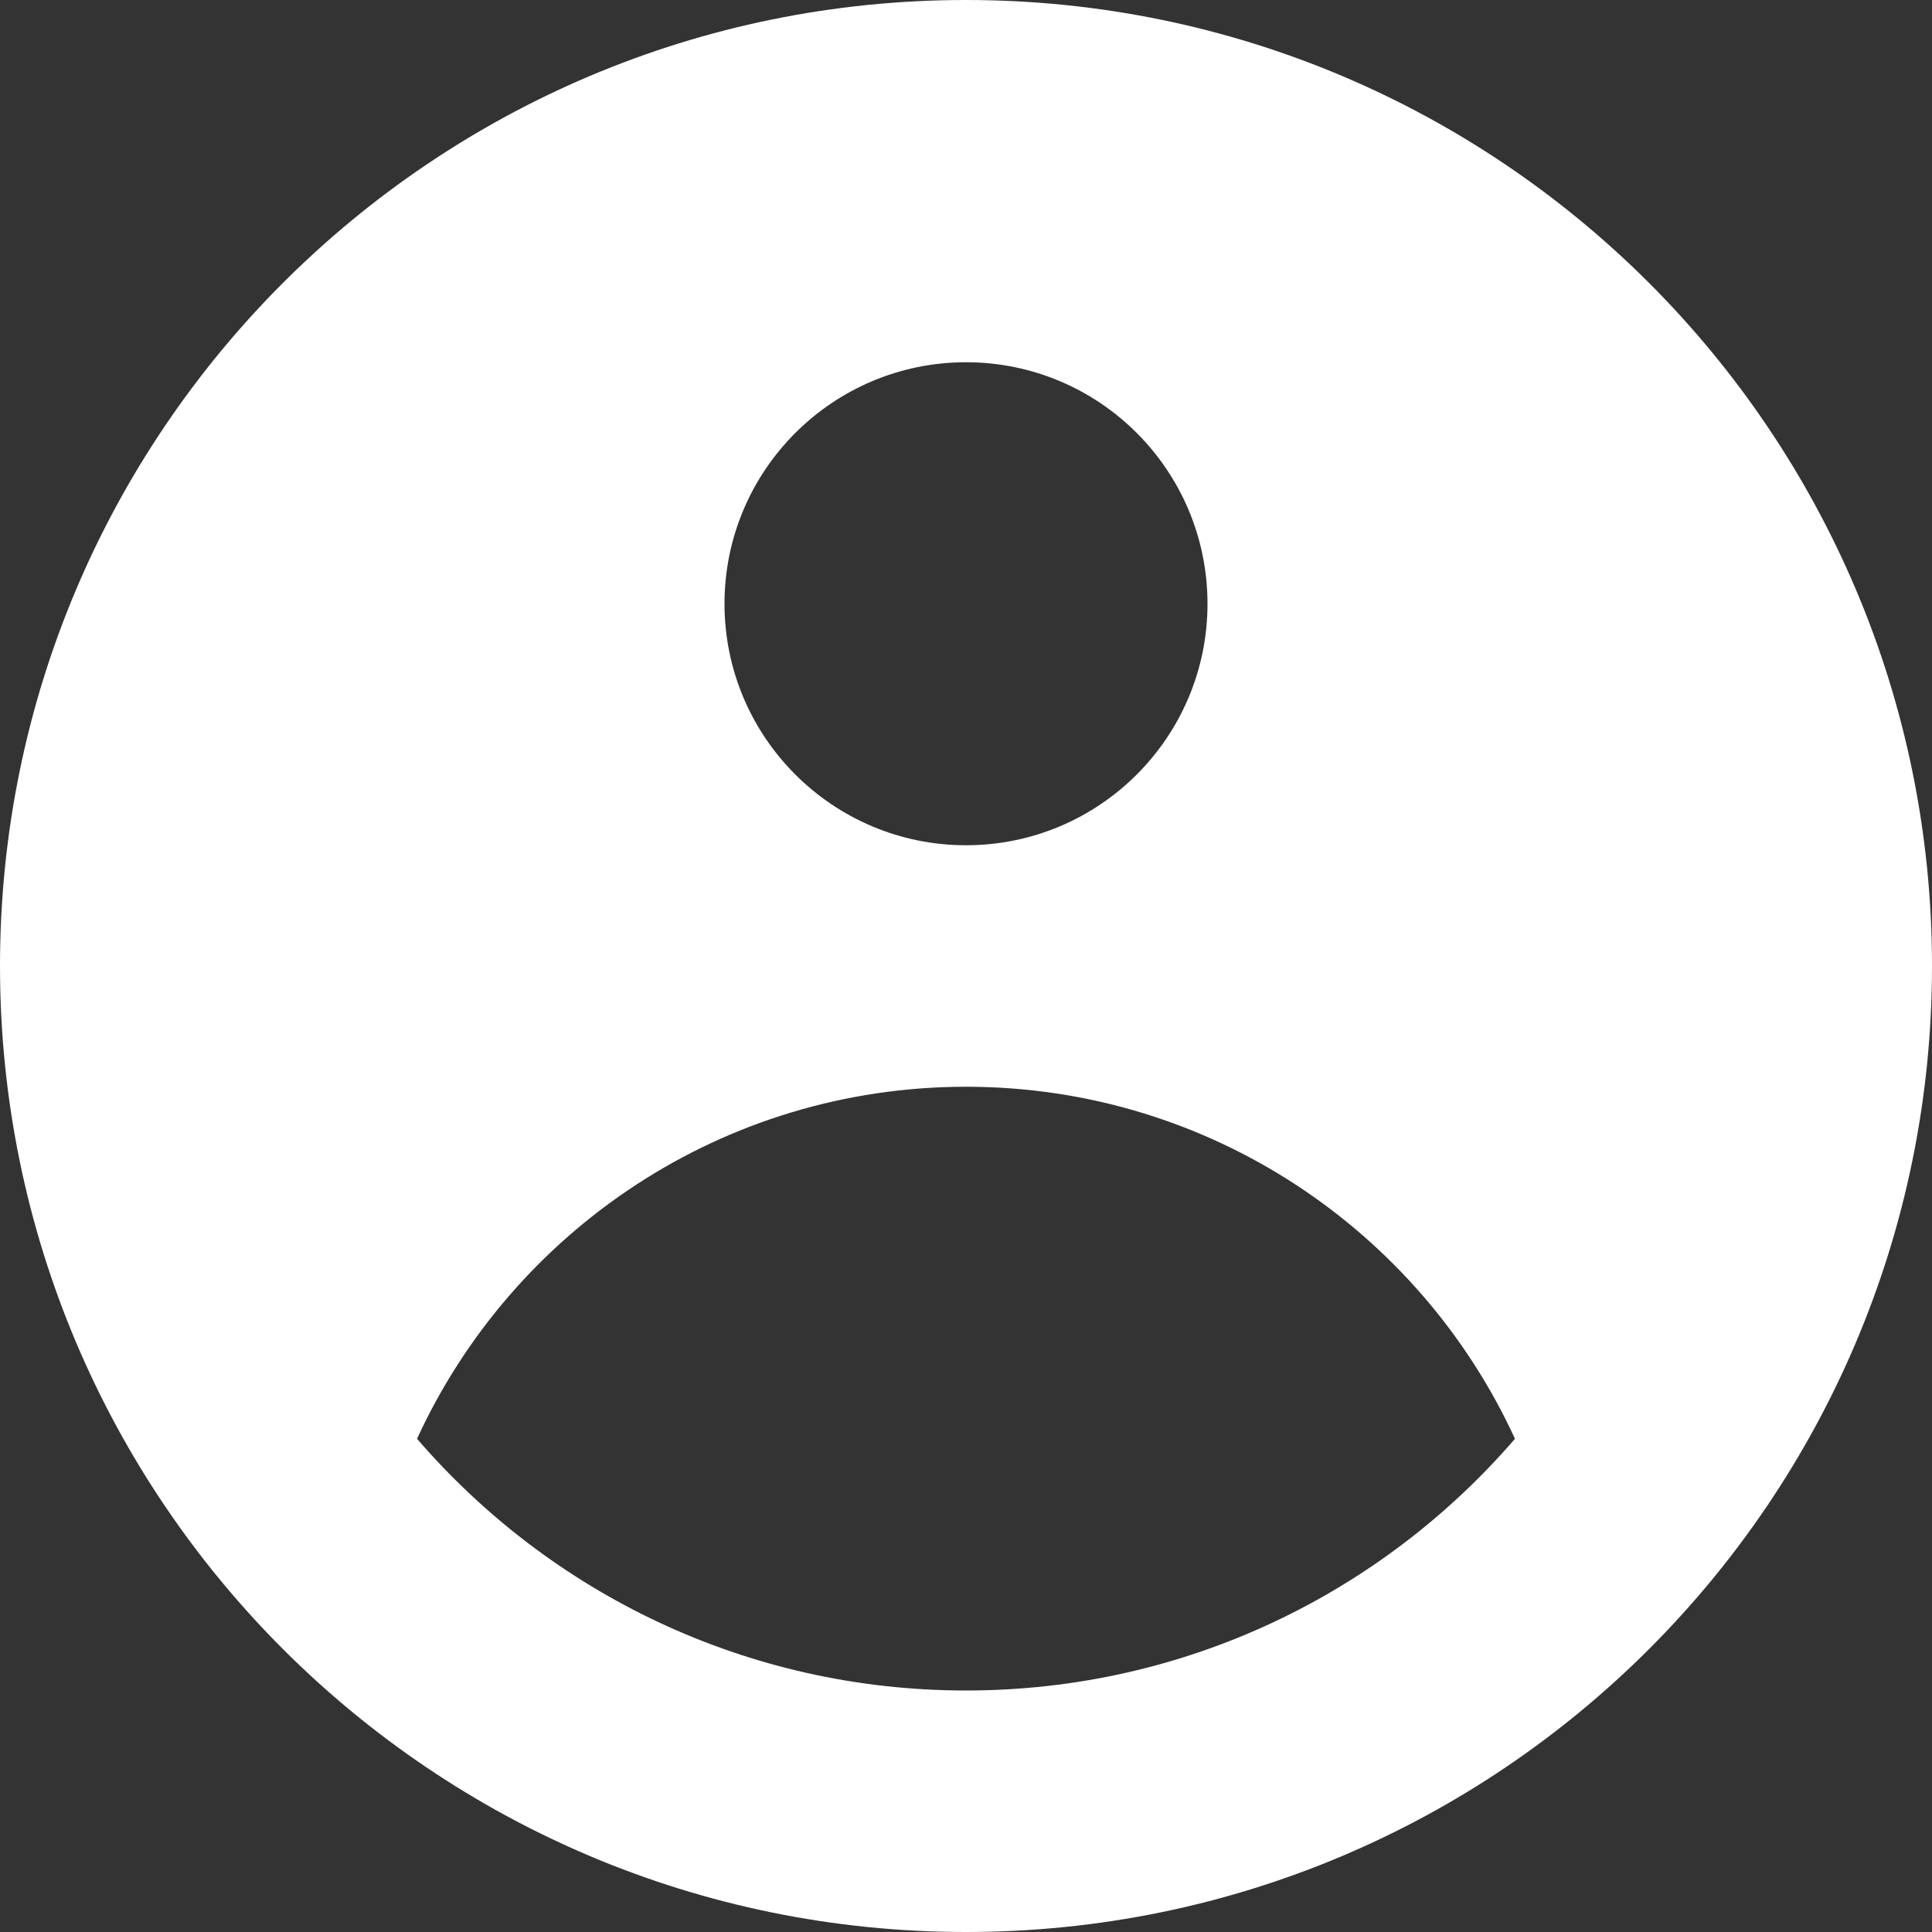 <svg width="14" height="14" viewBox="0 0 14 14" fill="none" xmlns="http://www.w3.org/2000/svg">
<rect x="0" y="0" width="14" height="14" fill="#333333" stroke="none"/>
<path fill-rule="evenodd" clip-rule="evenodd" d="M14 7C14 10.866 10.866 14 7 14C3.134 14 0 10.866 0 7C0 3.134 3.134 0 7 0C10.866 0 14 3.134 14 7ZM8.75 4.375C8.75 5.341 7.967 6.125 7 6.125C6.034 6.125 5.25 5.341 5.25 4.375C5.25 3.409 6.034 2.625 7 2.625C7.967 2.625 8.75 3.409 8.75 4.375ZM7 7.875C5.235 7.875 3.713 8.921 3.022 10.426C3.985 11.543 5.41 12.25 7 12.25C8.59 12.25 10.015 11.543 10.978 10.426C10.287 8.921 8.765 7.875 7 7.875Z" fill="white"/>
</svg>
